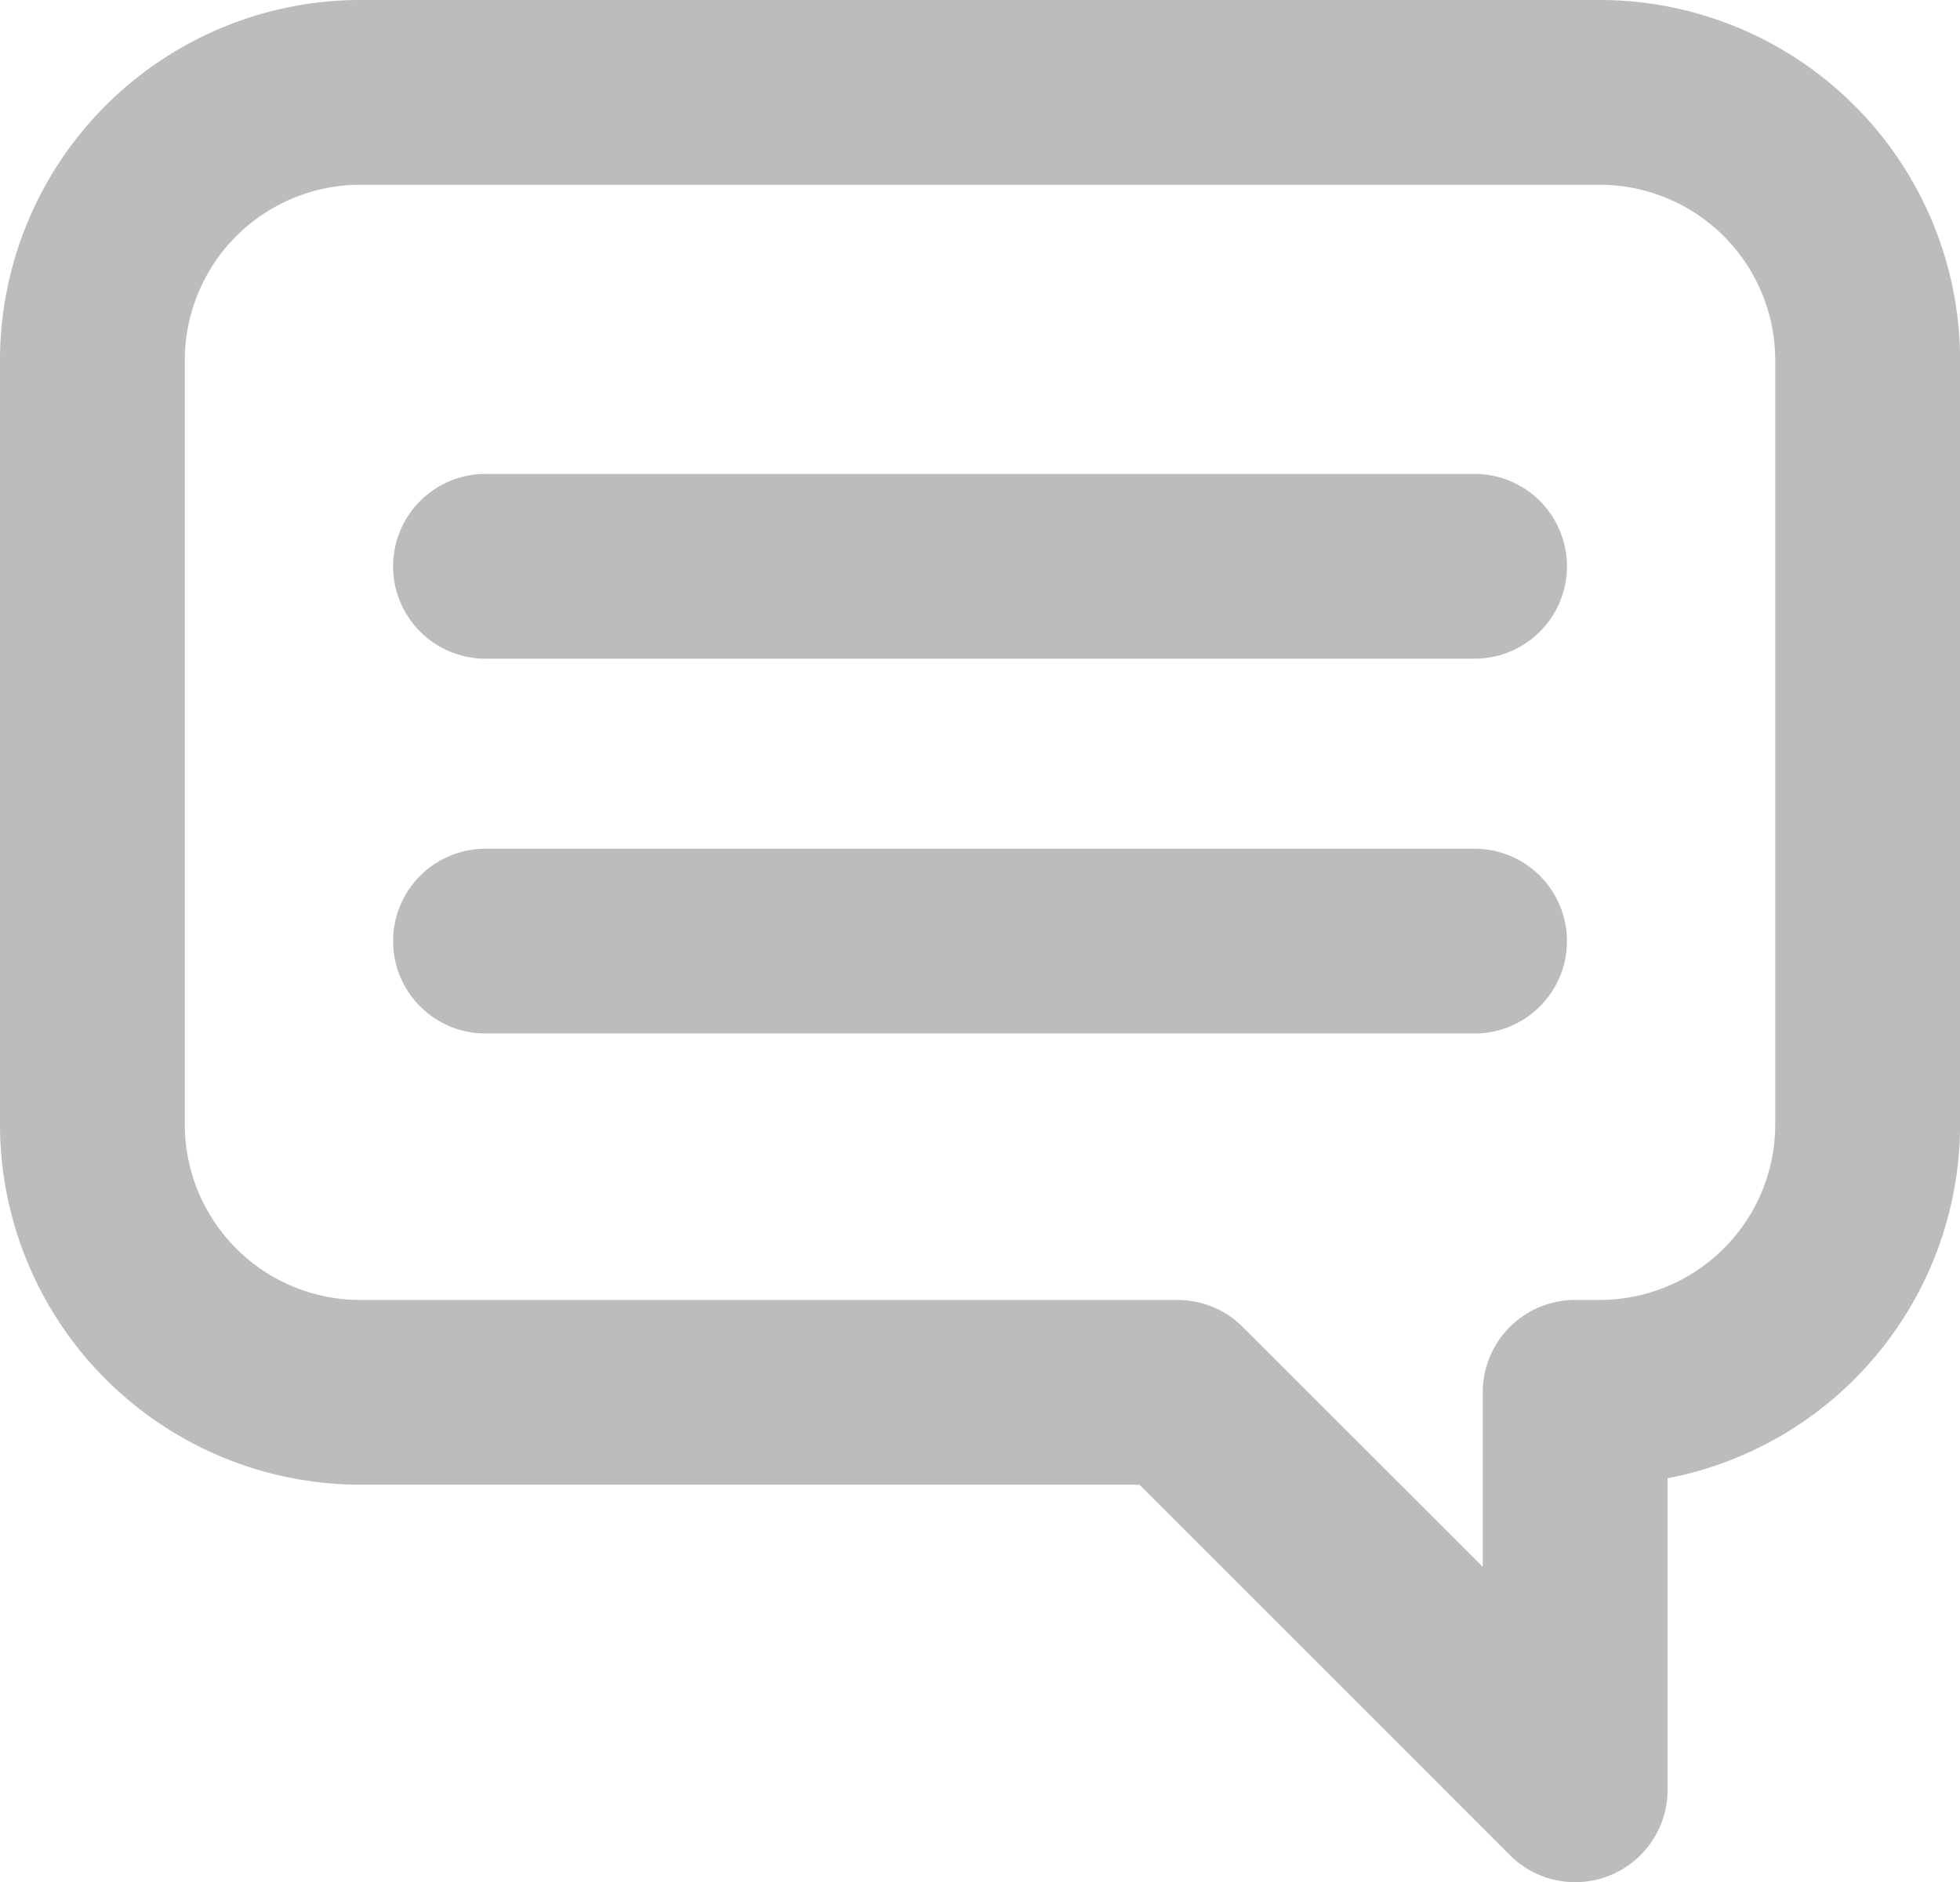 <svg xmlns="http://www.w3.org/2000/svg" width="38.522" height="37" viewBox="0 0 38.522 37">
  <g id="speech-bubble-with-text-lines" transform="translate(0.5 -6.73)">
    <g id="Group_33" data-name="Group 33" transform="translate(0 7.23)">
      <path id="Path_901" data-name="Path 901" d="M30.944,7.23H6.579A6.586,6.586,0,0,0,0,13.809V28.837a6.586,6.586,0,0,0,6.579,6.579H22.1l7.429,7.429a1.316,1.316,0,0,0,2.246-.93V35.364a6.588,6.588,0,0,0,5.749-6.527V13.809A6.586,6.586,0,0,0,30.944,7.23Zm3.947,21.607a3.952,3.952,0,0,1-3.947,3.947h-.486A1.316,1.316,0,0,0,29.142,34.1v4.638L23.573,33.17a1.315,1.315,0,0,0-.93-.385H6.579a3.952,3.952,0,0,1-3.947-3.947V13.809A3.952,3.952,0,0,1,6.579,9.862H30.944a3.952,3.952,0,0,1,3.947,3.947Z" transform="translate(0 -7.23)" fill="#bcbcbc" stroke="#bcbcbc" stroke-width="1"/>
      <path id="Path_902" data-name="Path 902" d="M94.425,95.743H75.058a1.316,1.316,0,1,0,0,2.631H94.425a1.316,1.316,0,1,0,0-2.631Z" transform="translate(-65.98 -86.426)" fill="#bcbcbc" stroke="#bcbcbc" stroke-width="1"/>
      <path id="Path_903" data-name="Path 903" d="M94.425,165.743H75.058a1.316,1.316,0,1,0,0,2.631H94.425a1.316,1.316,0,1,0,0-2.631Z" transform="translate(-65.98 -149.058)" fill="#bcbcbc" stroke="#bcbcbc" stroke-width="1"/>
    </g>
  </g>
</svg>
